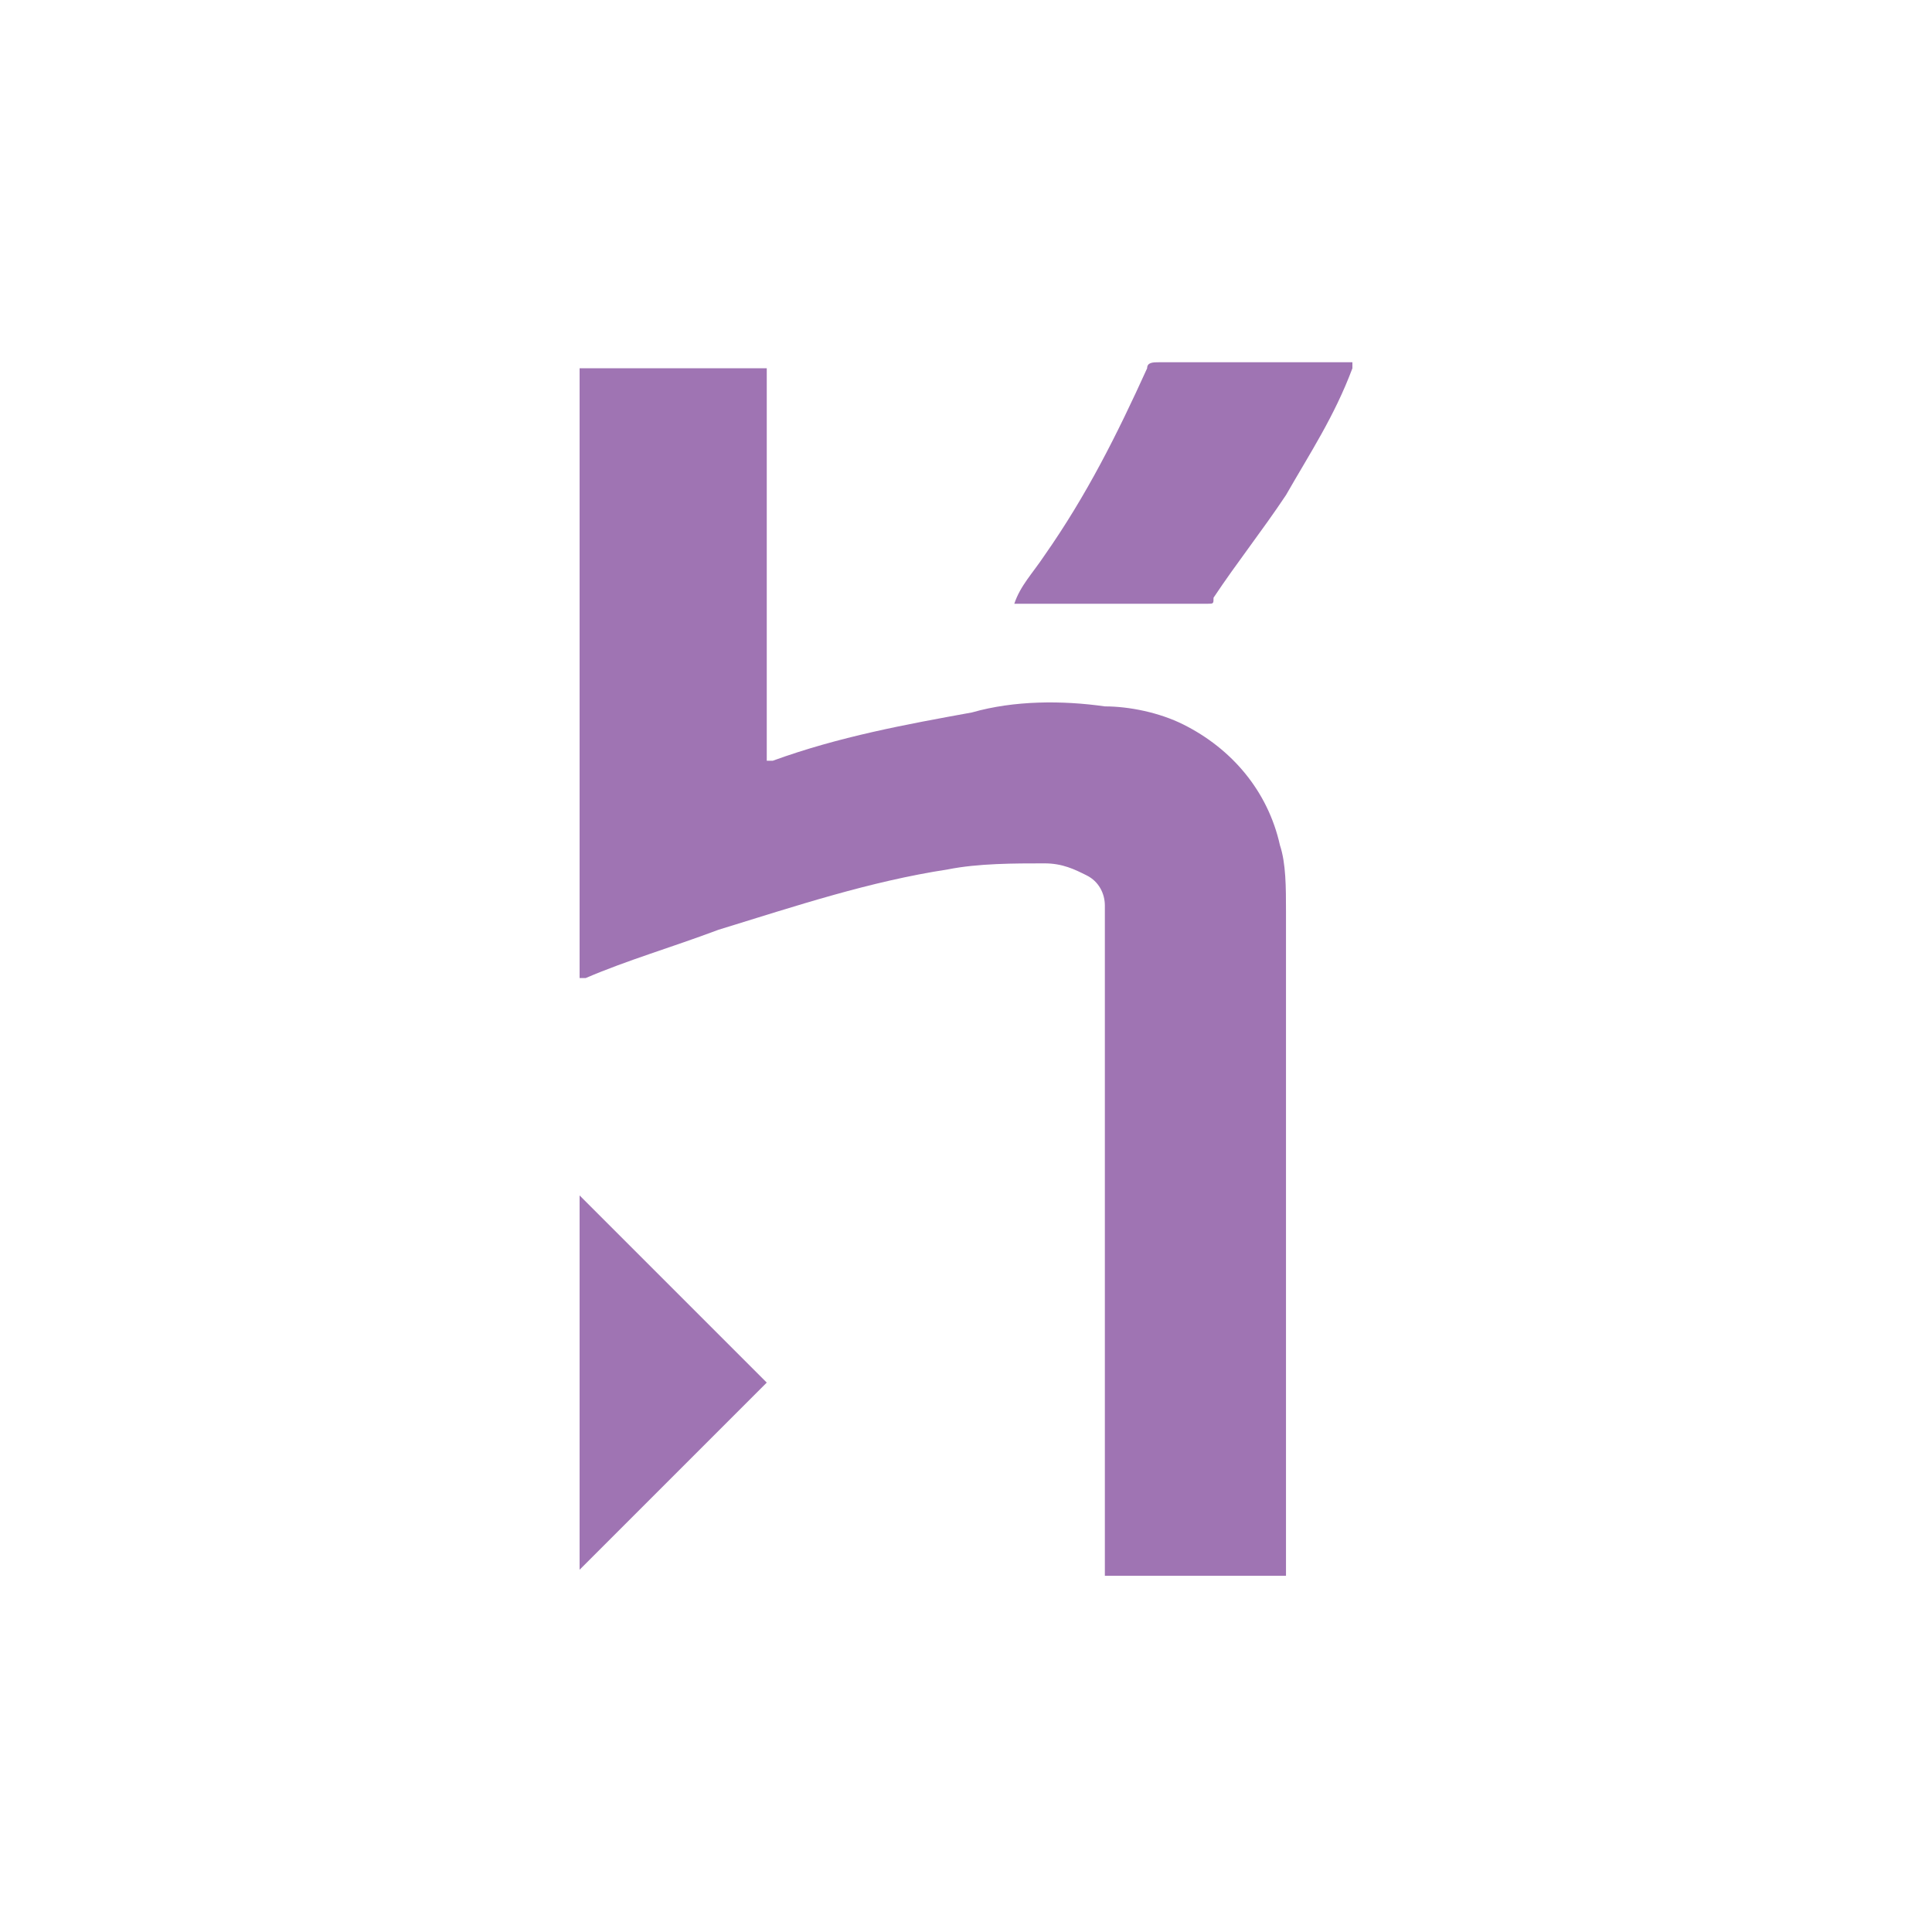 <?xml version="1.0" encoding="utf-8"?>
<!-- Generator: Adobe Illustrator 18.1.1, SVG Export Plug-In . SVG Version: 6.00 Build 0)  -->
<svg version="1.1" id="Layer_1" xmlns="http://www.w3.org/2000/svg" xmlns:xlink="http://www.w3.org/1999/xlink" x="0px" y="0px"
	 viewBox="0 0 32 32" enable-background="new 0 0 32 32" xml:space="preserve">
<path fill="#9F74B3" d="M21.2,14c-0.2-0.9-0.8-1.6-1.6-2c-0.4-0.2-0.9-0.3-1.3-0.3c-0.7-0.1-1.5-0.1-2.2,0.1
	c-1.1,0.2-2.2,0.4-3.3,0.8c0,0,0,0-0.1,0c0-2.2,0-4.3,0-6.5c-1,0-2.1,0-3.1,0c0,3.4,0,6.7,0,10.1c0,0,0.1,0,0.1,0
	c0.7-0.3,1.4-0.5,2.2-0.8c1.3-0.4,2.5-0.8,3.8-1c0.5-0.1,1.1-0.1,1.6-0.1c0.3,0,0.5,0.1,0.7,0.2c0.2,0.1,0.3,0.3,0.3,0.5
	c0,0.1,0,0.2,0,0.2c0,3.6,0,7.2,0,10.8c0,0,0,0.1,0,0.1c1,0,2,0,3,0c0,0,0-0.1,0-0.1c0-3.6,0-7.2,0-10.9
	C21.3,14.7,21.3,14.3,21.2,14L21.2,14z M22.4,6c-1.1,0-2.2,0-3.2,0C19.1,6,19,6,19,6.1c-0.5,1.1-1,2.1-1.7,3.1
	c-0.2,0.3-0.4,0.5-0.5,0.8c0,0,0,0,0.1,0c1,0,2.1,0,3.1,0c0.1,0,0.1,0,0.1-0.1c0.4-0.6,0.8-1.1,1.2-1.7c0.4-0.7,0.8-1.3,1.1-2.1
	C22.4,6.1,22.4,6,22.4,6C22.4,6,22.4,6,22.4,6L22.4,6z M9.6,26c1-1,2.1-2.1,3.1-3.1c-1-1-2.1-2.1-3.1-3.1C9.6,21.8,9.6,23.9,9.6,26z
	"/>
</svg>
